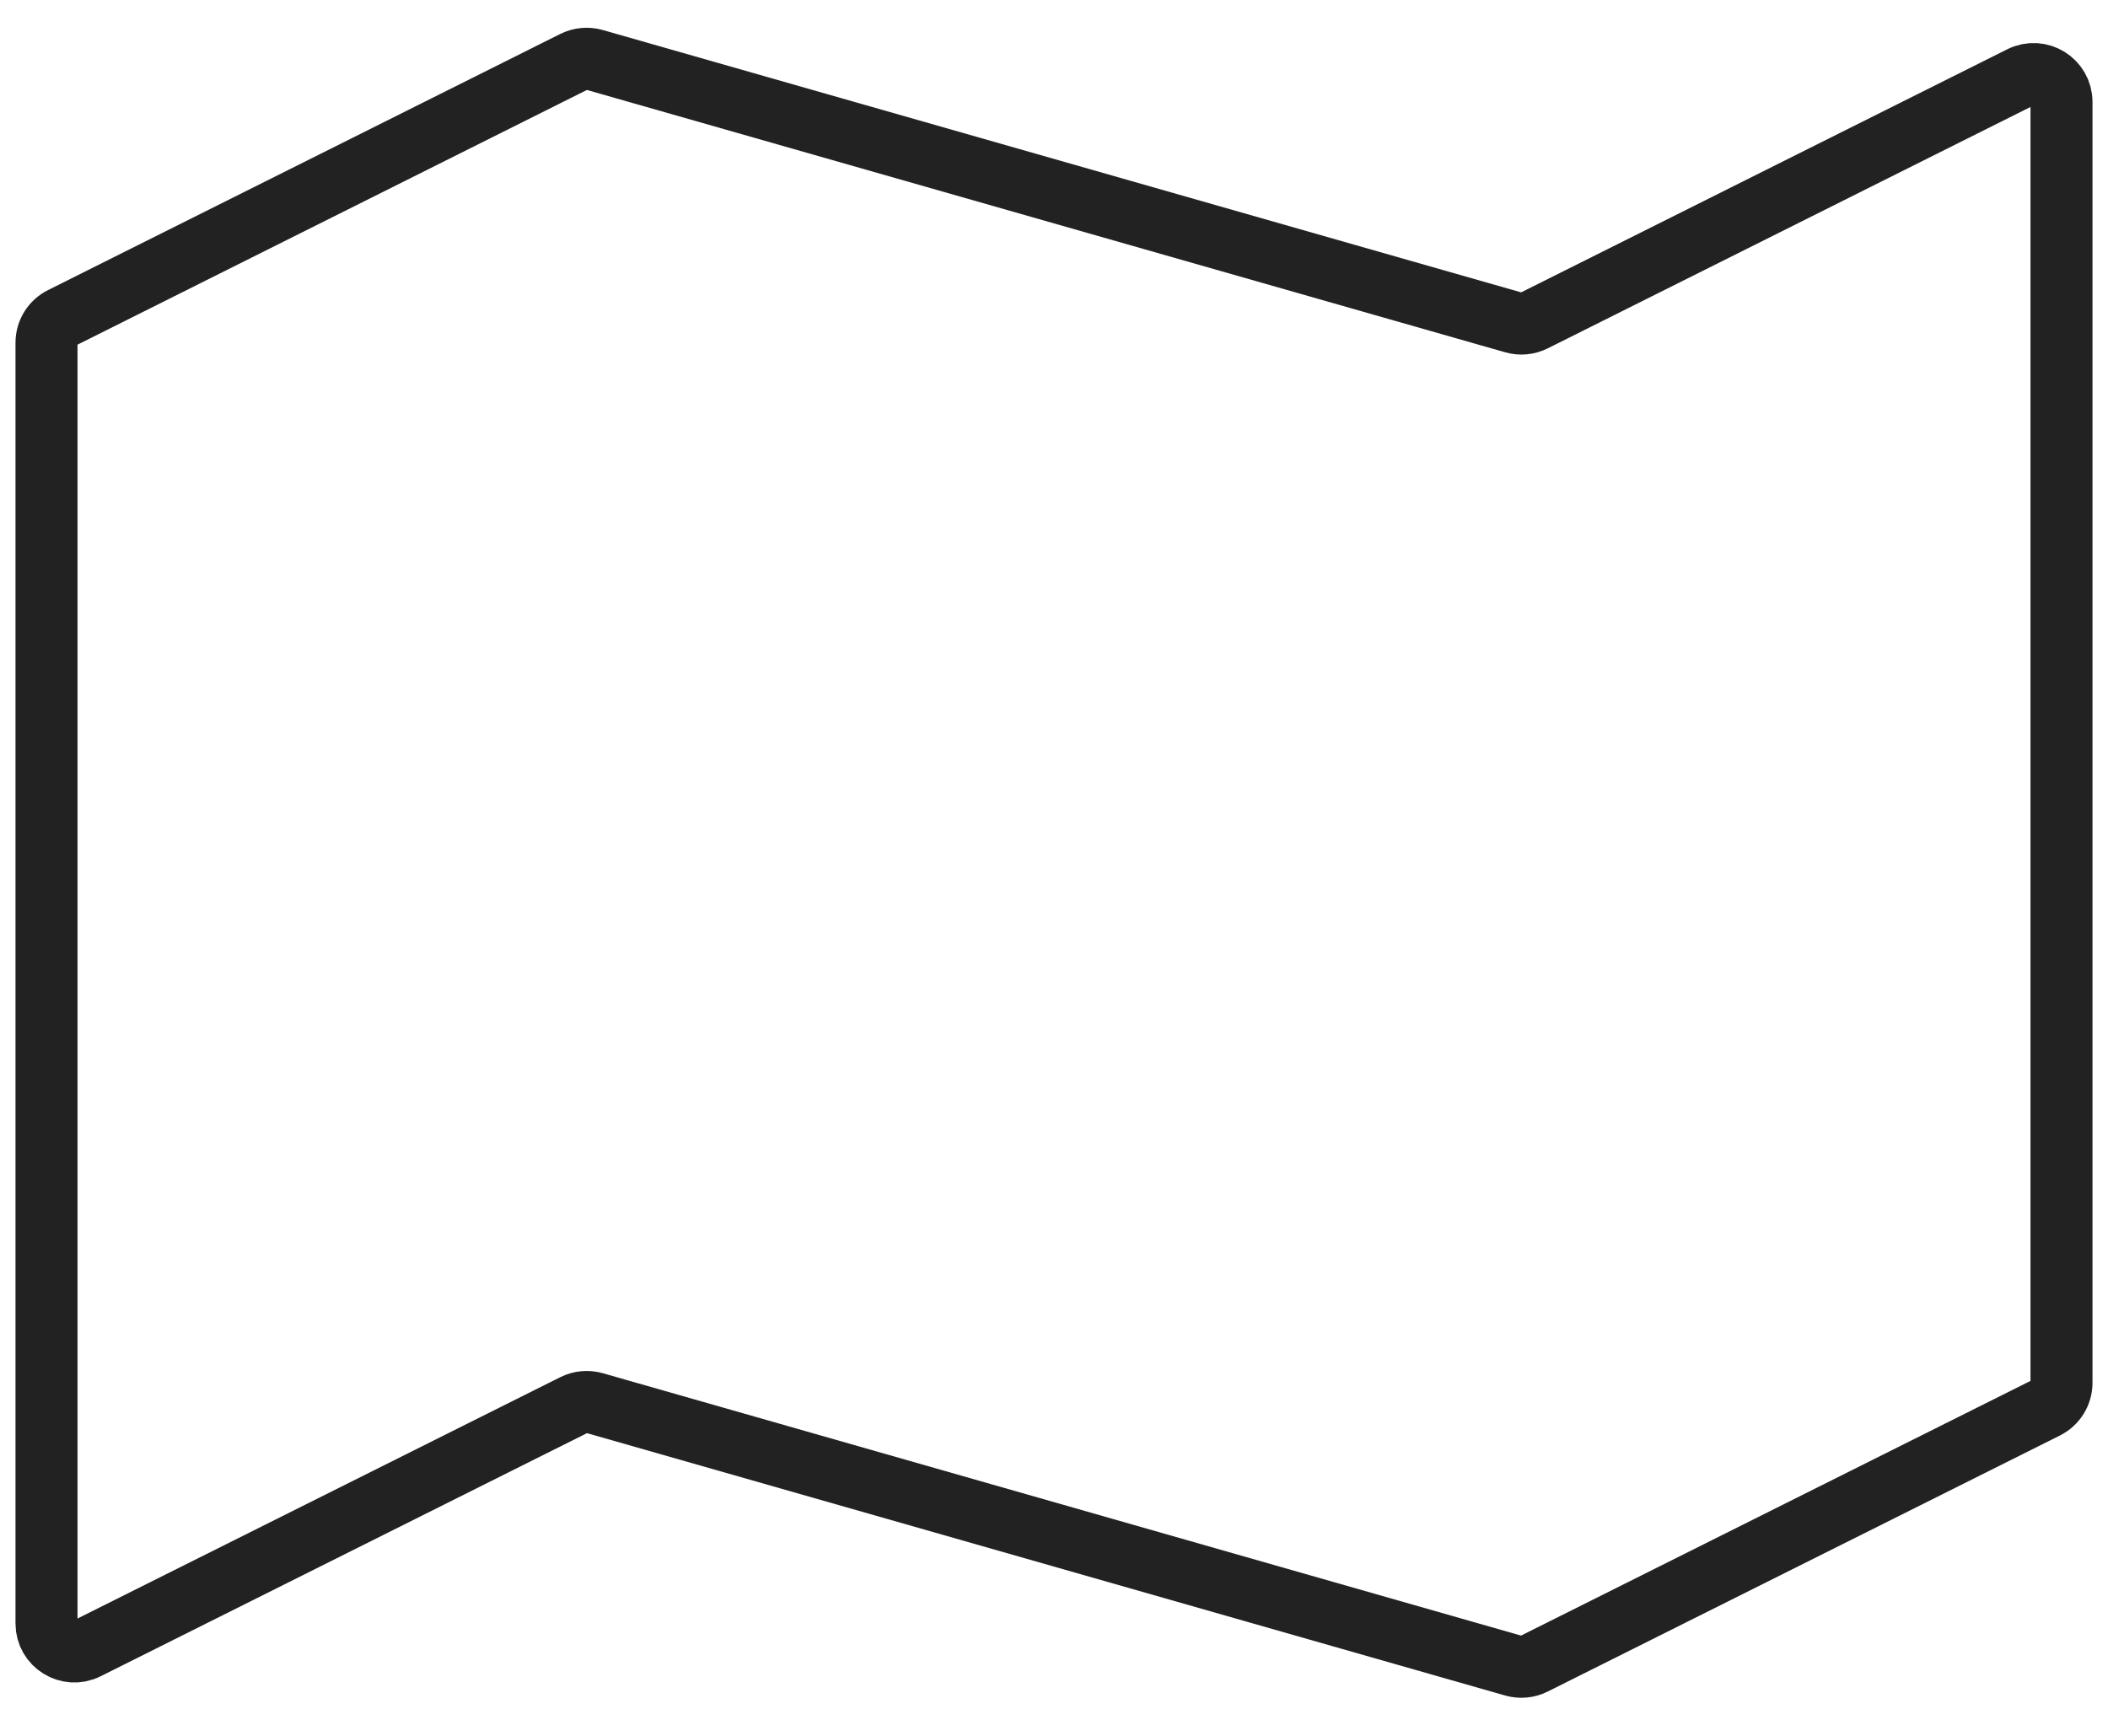 <svg width="34" height="28" viewBox="0 0 34 28" fill="none" xmlns="http://www.w3.org/2000/svg">
<path d="M33.25 22.305V1.645C33.25 1.31 32.898 1.093 32.599 1.242L24.74 5.172C24.639 5.222 24.523 5.233 24.415 5.202L9.585 0.965C9.477 0.934 9.361 0.945 9.26 0.995L0.999 5.126C0.846 5.202 0.75 5.358 0.75 5.528V26.189C0.75 26.523 1.102 26.741 1.401 26.591L9.26 22.662C9.361 22.611 9.477 22.601 9.585 22.631L24.415 26.869C24.523 26.899 24.639 26.889 24.74 26.838L33.001 22.708C33.154 22.631 33.25 22.476 33.25 22.305Z" stroke="#222222"/>
</svg>
